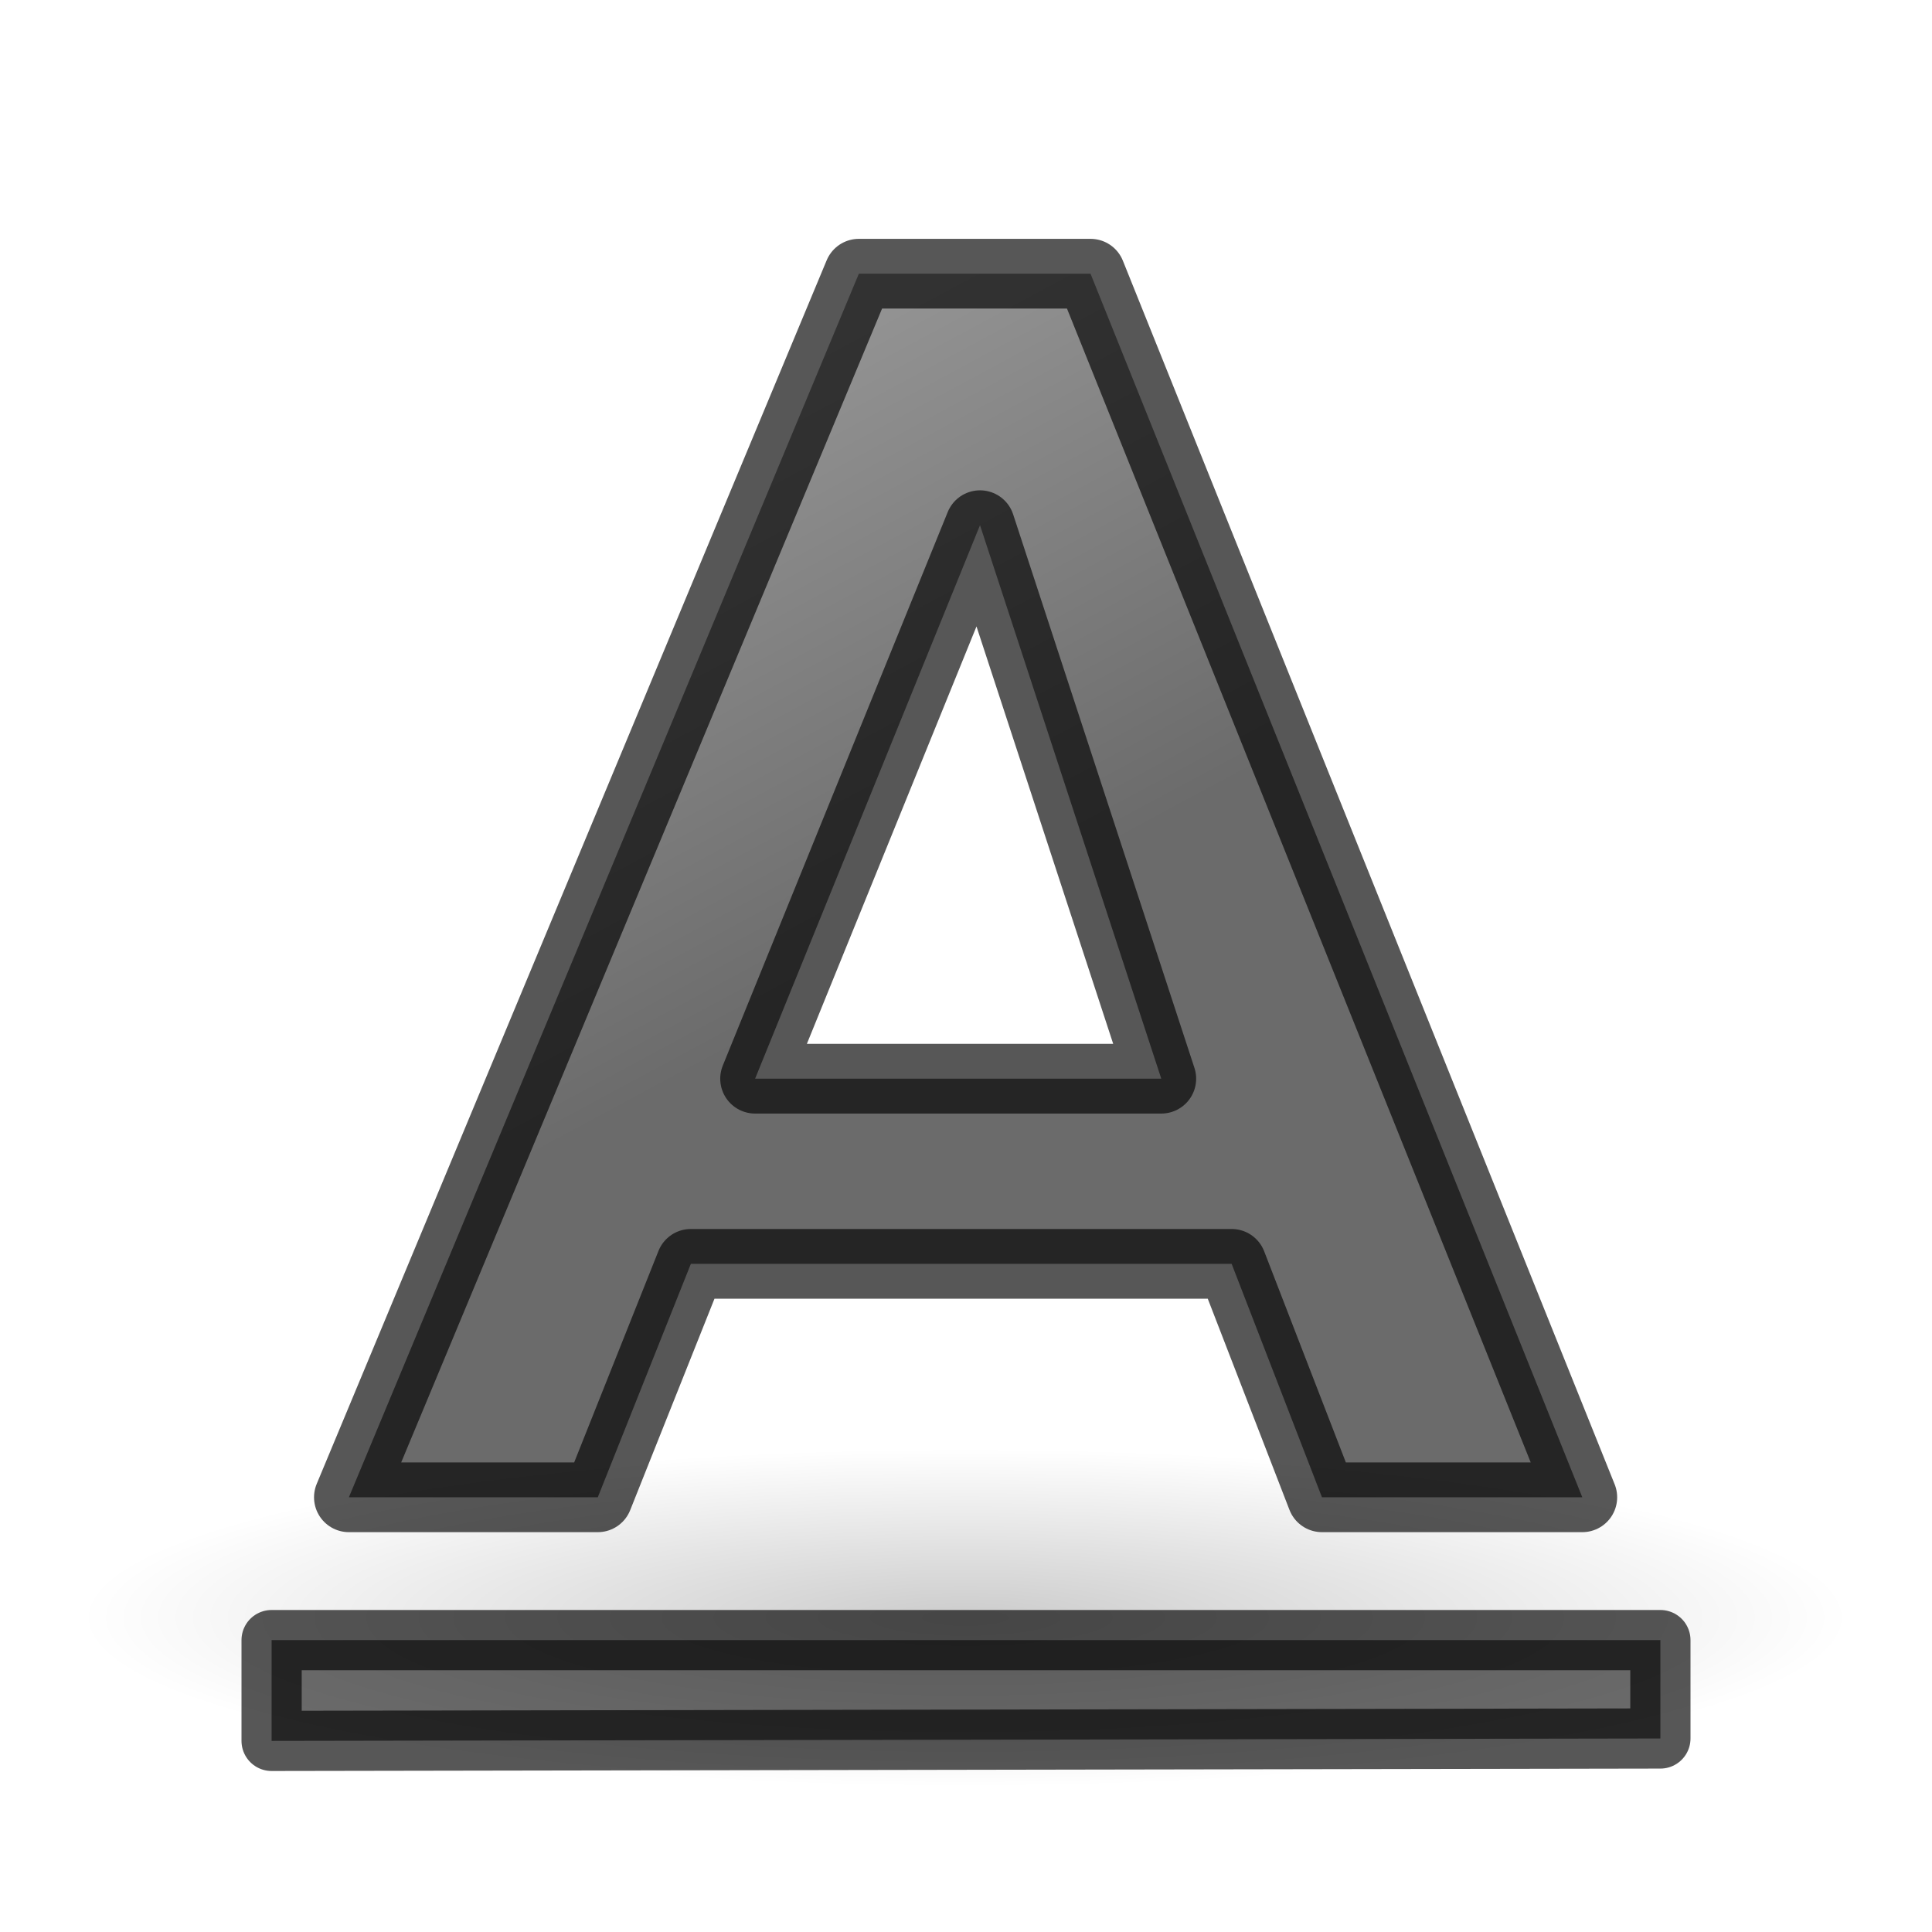 <?xml version="1.0" encoding="UTF-8" standalone="no"?>
<!-- Created with Inkscape (http://www.inkscape.org/) -->

<svg
   xmlns:dc="http://purl.org/dc/elements/1.1/"
   xmlns:cc="http://creativecommons.org/ns#"
   xmlns:rdf="http://www.w3.org/1999/02/22-rdf-syntax-ns#"
   xmlns:svg="http://www.w3.org/2000/svg"
   xmlns="http://www.w3.org/2000/svg"
   xmlns:xlink="http://www.w3.org/1999/xlink"
   xmlns:sodipodi="http://sodipodi.sourceforge.net/DTD/sodipodi-0.dtd"
   xmlns:inkscape="http://www.inkscape.org/namespaces/inkscape"
   width="24"
   height="24"
   id="svg1306"
   sodipodi:version="0.32"
   inkscape:version="0.91 r13725"
   sodipodi:docname="lc_underline.svg"
   version="1.1"
   inkscape:export-filename="/home/ochosi/Nerdstuff/shimmer/libreoffice-style-elementary/src/cmd/lc_underline.png"
   inkscape:export-xdpi="90"
   inkscape:export-ydpi="90">
  <defs
     id="defs1308">
    <linearGradient
       id="linearGradient3682">
      <stop
         style="stop-color:#1f1f1f;stop-opacity:1;"
         offset="0"
         id="stop3684" />
      <stop
         style="stop-color:#5c5c5c;stop-opacity:1;"
         offset="1"
         id="stop3686" />
    </linearGradient>
    <linearGradient
       inkscape:collect="always"
       id="linearGradient3558">
      <stop
         style="stop-color:#000000;stop-opacity:1;"
         offset="0"
         id="stop3560" />
      <stop
         style="stop-color:#000000;stop-opacity:0;"
         offset="1"
         id="stop3562" />
    </linearGradient>
    <radialGradient
       inkscape:collect="always"
       xlink:href="#linearGradient3558"
       id="radialGradient3564"
       cx="22.571"
       cy="30.857"
       fx="22.571"
       fy="30.857"
       r="15.571"
       gradientTransform="matrix(0.706,0,0,0.135,-3.945,13.929)"
       gradientUnits="userSpaceOnUse" />
    <linearGradient
       id="linearGradient2834">
      <stop
         style="stop-color:#ffffff;stop-opacity:1;"
         offset="0"
         id="stop2836" />
      <stop
         style="stop-color:#b3b3b3;stop-opacity:0;"
         offset="1"
         id="stop2838" />
    </linearGradient>
    <linearGradient
       inkscape:collect="always"
       xlink:href="#linearGradient3682"
       id="linearGradient3688"
       x1="23.306"
       y1="24.844"
       x2="14.389"
       y2="9.59"
       gradientUnits="userSpaceOnUse"
       gradientTransform="matrix(0.445,0,0,0.41,1.815,-0.871)" />
    <linearGradient
       inkscape:collect="always"
       xlink:href="#linearGradient3682"
       id="linearGradient3370"
       gradientUnits="userSpaceOnUse"
       gradientTransform="matrix(0.451,0,0,0.302,1.277,6.781)"
       x1="23.306"
       y1="24.844"
       x2="14.389"
       y2="9.59" />
  </defs>
  <sodipodi:namedview
     id="base"
     pagecolor="#ffffff"
     bordercolor="#666666"
     borderopacity="1.0"
     inkscape:pageopacity="0.0"
     inkscape:pageshadow="2"
     inkscape:zoom="28"
     inkscape:cx="8.4157073"
     inkscape:cy="9.5723731"
     inkscape:current-layer="layer1"
     showgrid="true"
     inkscape:grid-bbox="true"
     inkscape:document-units="px"
     showguides="true"
     inkscape:guide-bbox="true"
     inkscape:window-width="2560"
     inkscape:window-height="1301"
     inkscape:window-x="0"
     inkscape:window-y="32"
     inkscape:window-maximized="1">
    <inkscape:grid
       type="xygrid"
       id="grid4151" />
  </sodipodi:namedview>
  <g
     id="layer1"
     inkscape:label="Layer 1"
     inkscape:groupmode="layer"
     transform="translate(0,2)">
    <ellipse
       style="color:#000000;display:inline;overflow:visible;visibility:visible;opacity:0.2;fill:url(#radialGradient3564);fill-opacity:1;fill-rule:nonzero;stroke:none;stroke-width:1;stroke-linecap:round;stroke-linejoin:round;stroke-miterlimit:4;stroke-dasharray:none;stroke-dashoffset:0;stroke-opacity:1;marker:none;marker-start:none;marker-mid:none;marker-end:none"
       id="path3556"
       cx="12"
       cy="18.11"
       rx="11"
       ry="2.89" />
    <path
       style="font-style:normal;font-variant:normal;font-weight:bold;font-stretch:normal;font-size:54.869px;line-height:125%;font-family:'Bitstream Vera Sans';text-align:start;writing-mode:lr-tb;text-anchor:start;fill:url(#linearGradient3688);fill-opacity:1;stroke:#000000;stroke-width:0.866;stroke-linecap:round;stroke-linejoin:round;stroke-miterlimit:4;stroke-dasharray:none;stroke-opacity:1;opacity:0.66"
       d="m 15.299,13.7 -6.717,0 -1.156,2.9 -3.092,0 6.335,-15.2 2.878,0 6.109,15.2 -3.234,0 -1.122,-2.9 M 9.38,11.4 14.426,11.4 12.174,4.524 9.38,11.4"
       id="text1314"
       sodipodi:nodetypes="ccccccccccccc"
       inkscape:connector-curvature="0" />
    <path
       inkscape:connector-curvature="0"
       sodipodi:nodetypes="ccccc"
       id="path3368"
       d="m 3.374,19.626 0,-1.252 17.252,0 0,1.222 c -5.751,0.01 -11.501,0.02 -17.252,0.03 z"
       style="font-style:normal;font-variant:normal;font-weight:bold;font-stretch:normal;font-size:54.869px;line-height:125%;font-family:'Bitstream Vera Sans';text-align:start;writing-mode:lr-tb;text-anchor:start;fill:url(#linearGradient3370);fill-opacity:1;stroke:#000000;stroke-width:0.748;stroke-linecap:round;stroke-linejoin:round;stroke-miterlimit:4;stroke-dasharray:none;stroke-opacity:1;opacity:0.66" />
  </g>
</svg>

